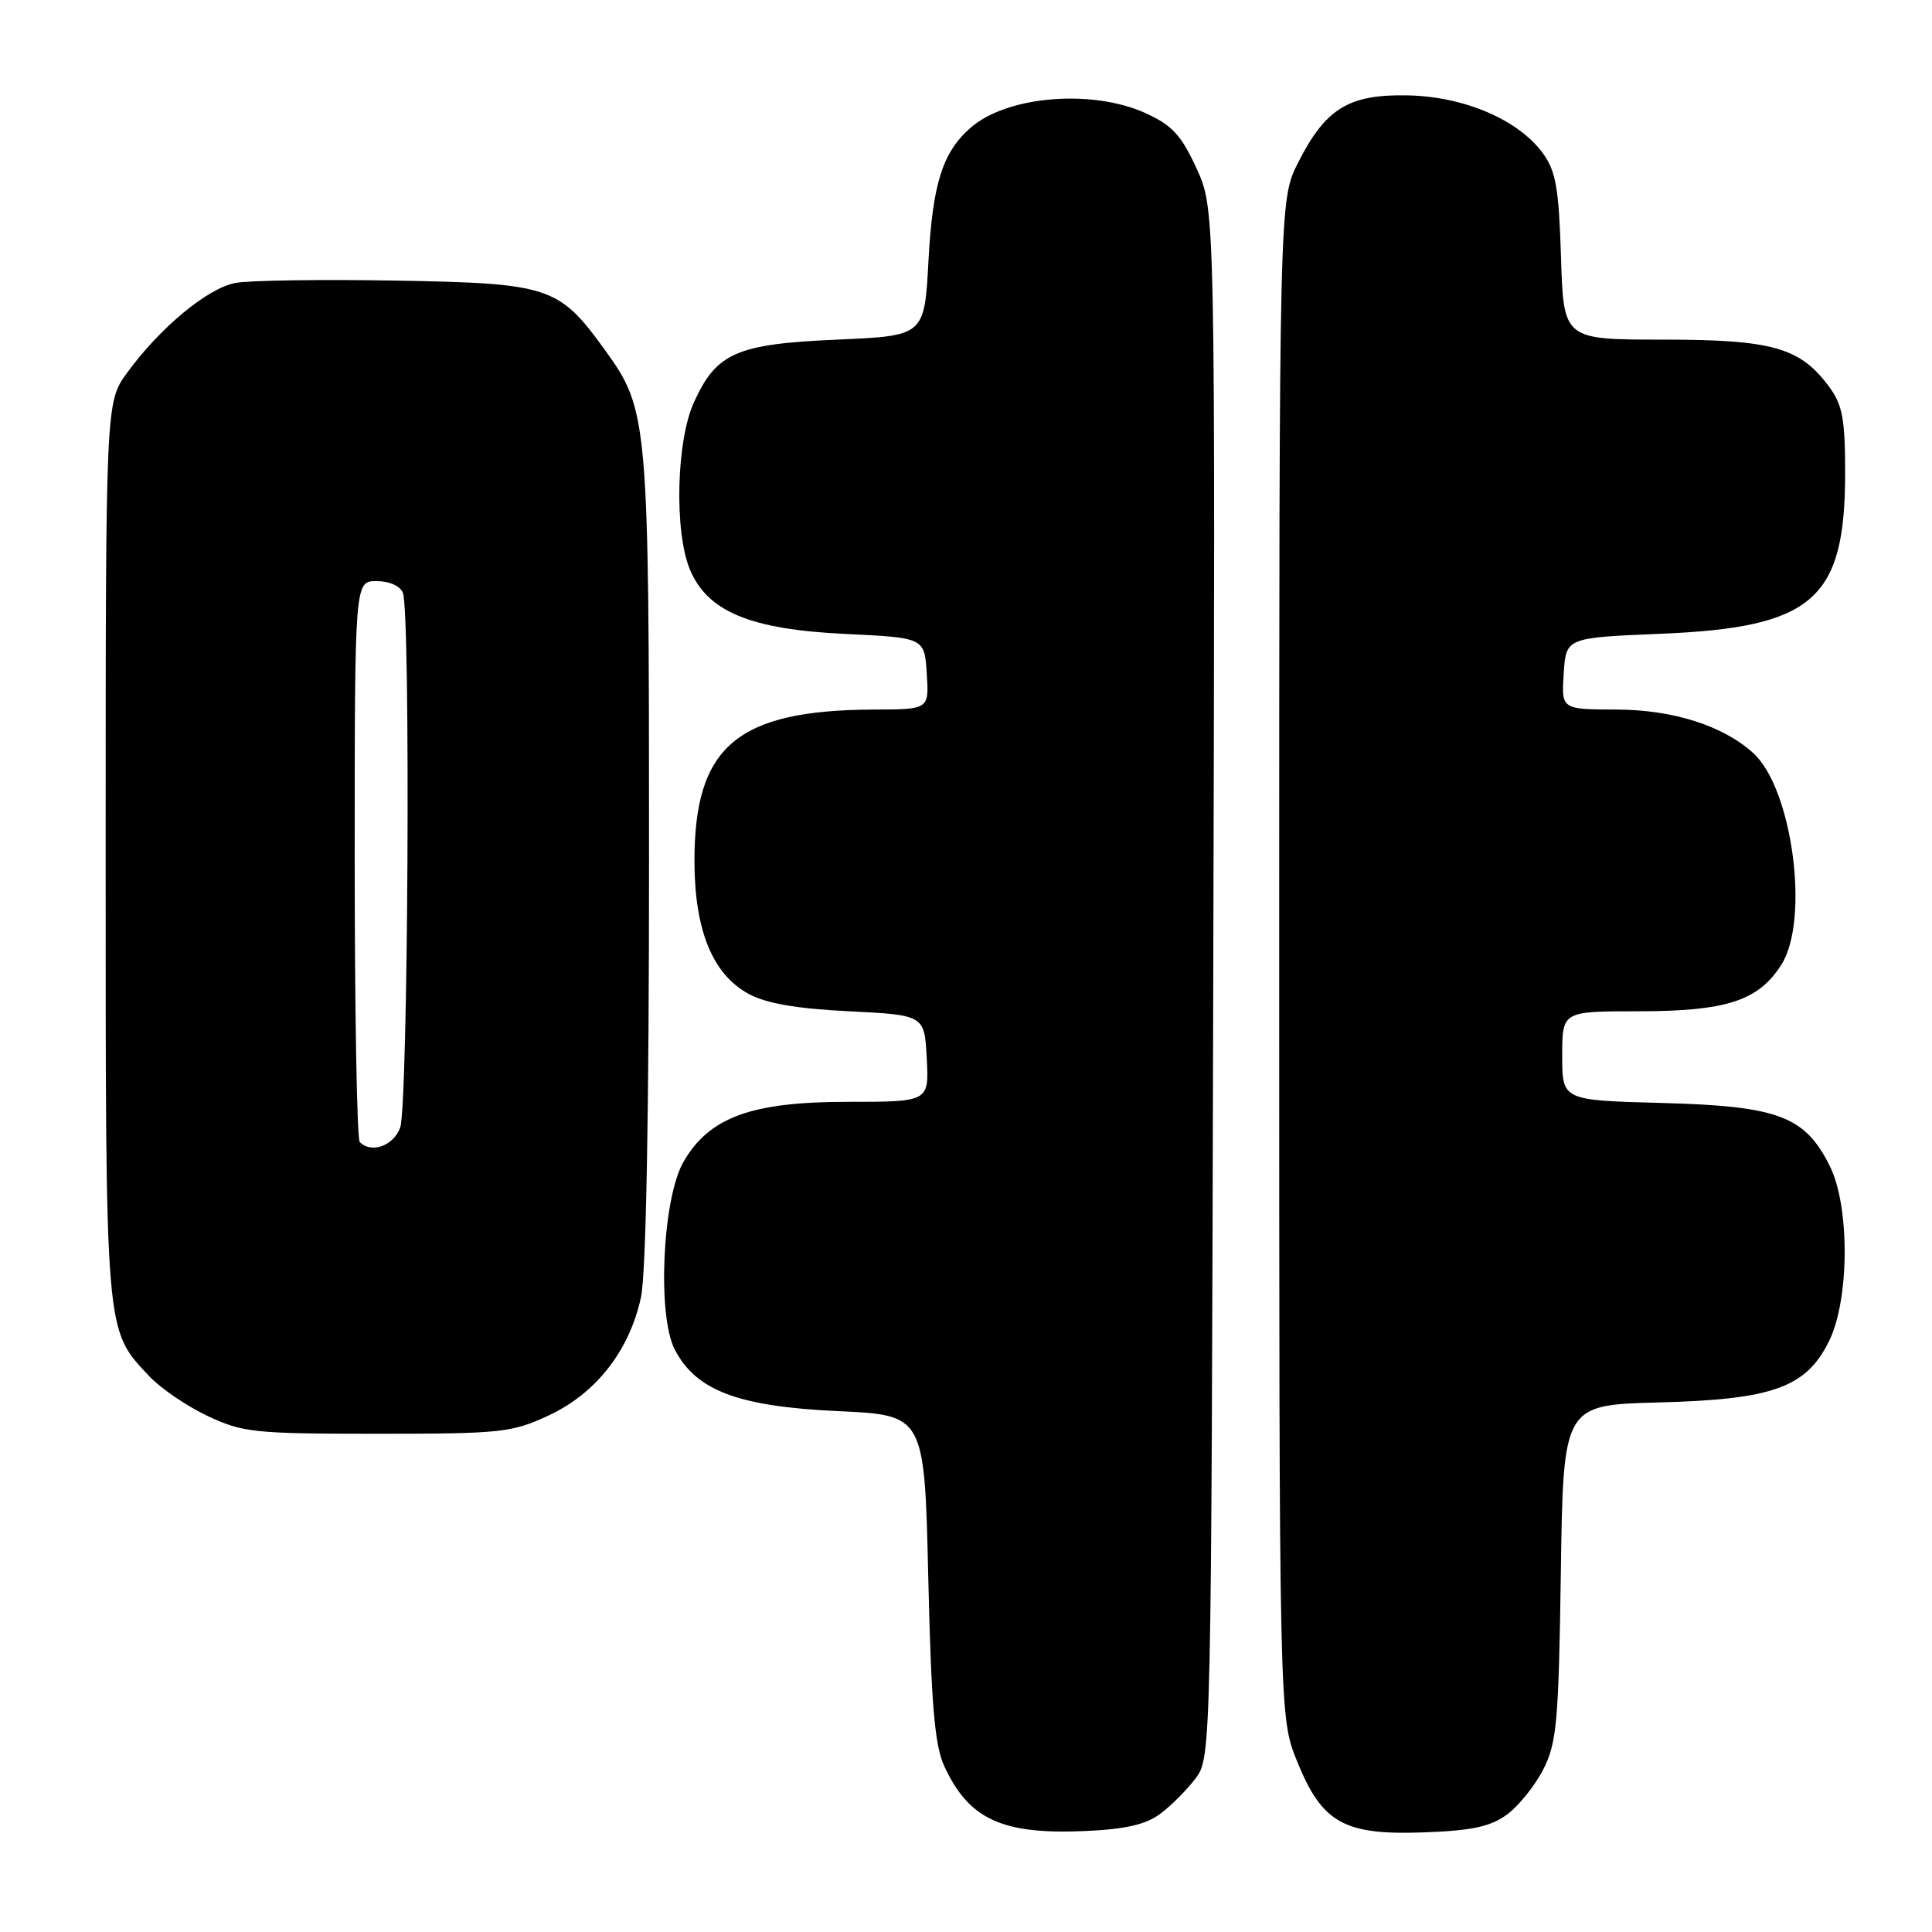 <?xml version="1.0" encoding="UTF-8" standalone="no"?>
<!DOCTYPE svg PUBLIC "-//W3C//DTD SVG 1.1//EN" "http://www.w3.org/Graphics/SVG/1.1/DTD/svg11.dtd" >
<svg xmlns="http://www.w3.org/2000/svg" xmlns:xlink="http://www.w3.org/1999/xlink" version="1.1" viewBox="0 0 256 256">
 <g >
 <path fill="currentColor"
d=" M 153.75 240.33 C 155.20 239.26 157.30 237.13 158.44 235.62 C 160.49 232.87 160.50 232.11 160.76 130.30 C 161.03 27.74 161.03 27.74 158.56 22.34 C 156.53 17.91 155.31 16.59 151.79 14.99 C 144.71 11.78 133.48 12.70 128.65 16.89 C 124.91 20.13 123.58 24.32 123.03 34.50 C 122.50 44.50 122.50 44.50 110.95 45.00 C 97.58 45.58 94.93 46.74 91.94 53.33 C 89.61 58.45 89.33 70.47 91.42 75.47 C 93.75 81.05 99.43 83.40 112.00 84.00 C 122.50 84.50 122.50 84.50 122.80 89.25 C 123.11 94.00 123.11 94.00 115.80 94.02 C 97.63 94.09 91.98 98.89 92.02 114.22 C 92.05 123.29 94.43 129.09 99.17 131.68 C 101.51 132.96 105.49 133.65 112.50 134.00 C 122.50 134.50 122.50 134.50 122.80 140.25 C 123.10 146.00 123.10 146.00 112.26 146.00 C 99.54 146.00 93.96 148.05 90.56 153.96 C 87.78 158.79 87.06 174.29 89.41 178.82 C 92.22 184.26 97.81 186.37 111.00 186.98 C 122.50 187.50 122.50 187.50 123.00 209.00 C 123.39 225.86 123.85 231.26 125.11 234.00 C 128.38 241.09 132.78 243.11 143.82 242.62 C 149.14 242.38 151.85 241.76 153.75 240.33 Z  M 199.68 240.44 C 201.23 239.30 203.40 236.60 204.50 234.44 C 206.29 230.92 206.53 228.14 206.82 208.33 C 207.14 186.16 207.14 186.16 219.82 185.83 C 234.95 185.44 239.36 183.84 242.38 177.66 C 245.07 172.14 245.12 159.86 242.47 154.53 C 239.18 147.89 235.63 146.56 220.25 146.15 C 207.00 145.80 207.00 145.80 207.00 139.90 C 207.00 134.00 207.00 134.00 217.03 134.00 C 228.76 134.00 233.01 132.62 236.05 127.81 C 239.82 121.84 237.50 104.48 232.31 99.78 C 228.30 96.15 221.68 94.04 214.20 94.02 C 206.89 94.00 206.89 94.00 207.20 89.25 C 207.50 84.50 207.50 84.50 220.00 83.98 C 240.21 83.15 244.46 79.48 244.49 62.83 C 244.50 55.62 244.15 53.68 242.43 51.33 C 238.57 46.05 234.90 45.00 220.34 45.00 C 207.18 45.00 207.18 45.00 206.84 34.07 C 206.56 24.97 206.16 22.67 204.45 20.32 C 201.22 15.88 194.03 12.79 186.56 12.64 C 178.72 12.47 175.64 14.36 172.00 21.56 C 169.50 26.50 169.50 26.50 169.50 127.00 C 169.50 227.50 169.50 227.50 171.85 233.33 C 175.17 241.56 178.06 243.19 188.68 242.80 C 195.04 242.57 197.48 242.04 199.68 240.44 Z  M 72.69 187.56 C 78.98 184.64 83.41 178.96 84.93 171.90 C 85.61 168.70 86.00 147.76 86.00 113.63 C 86.00 55.31 85.91 54.32 80.10 46.30 C 74.06 37.95 72.80 37.54 52.51 37.18 C 42.61 37.01 33.02 37.15 31.20 37.49 C 27.51 38.18 21.17 43.44 16.84 49.40 C 14.00 53.30 14.00 53.30 14.00 112.68 C 14.00 177.50 13.88 176.06 19.80 182.38 C 21.29 183.96 24.75 186.32 27.50 187.62 C 32.16 189.82 33.68 189.98 50.00 189.98 C 66.41 189.98 67.82 189.83 72.69 187.56 Z  M 47.67 151.33 C 47.30 150.97 47.00 134.09 47.00 113.83 C 47.00 77.00 47.00 77.00 49.89 77.00 C 51.61 77.00 53.03 77.64 53.39 78.58 C 54.42 81.25 54.08 146.66 53.02 149.43 C 52.11 151.85 49.21 152.88 47.67 151.33 Z "/>
</g>
</svg>